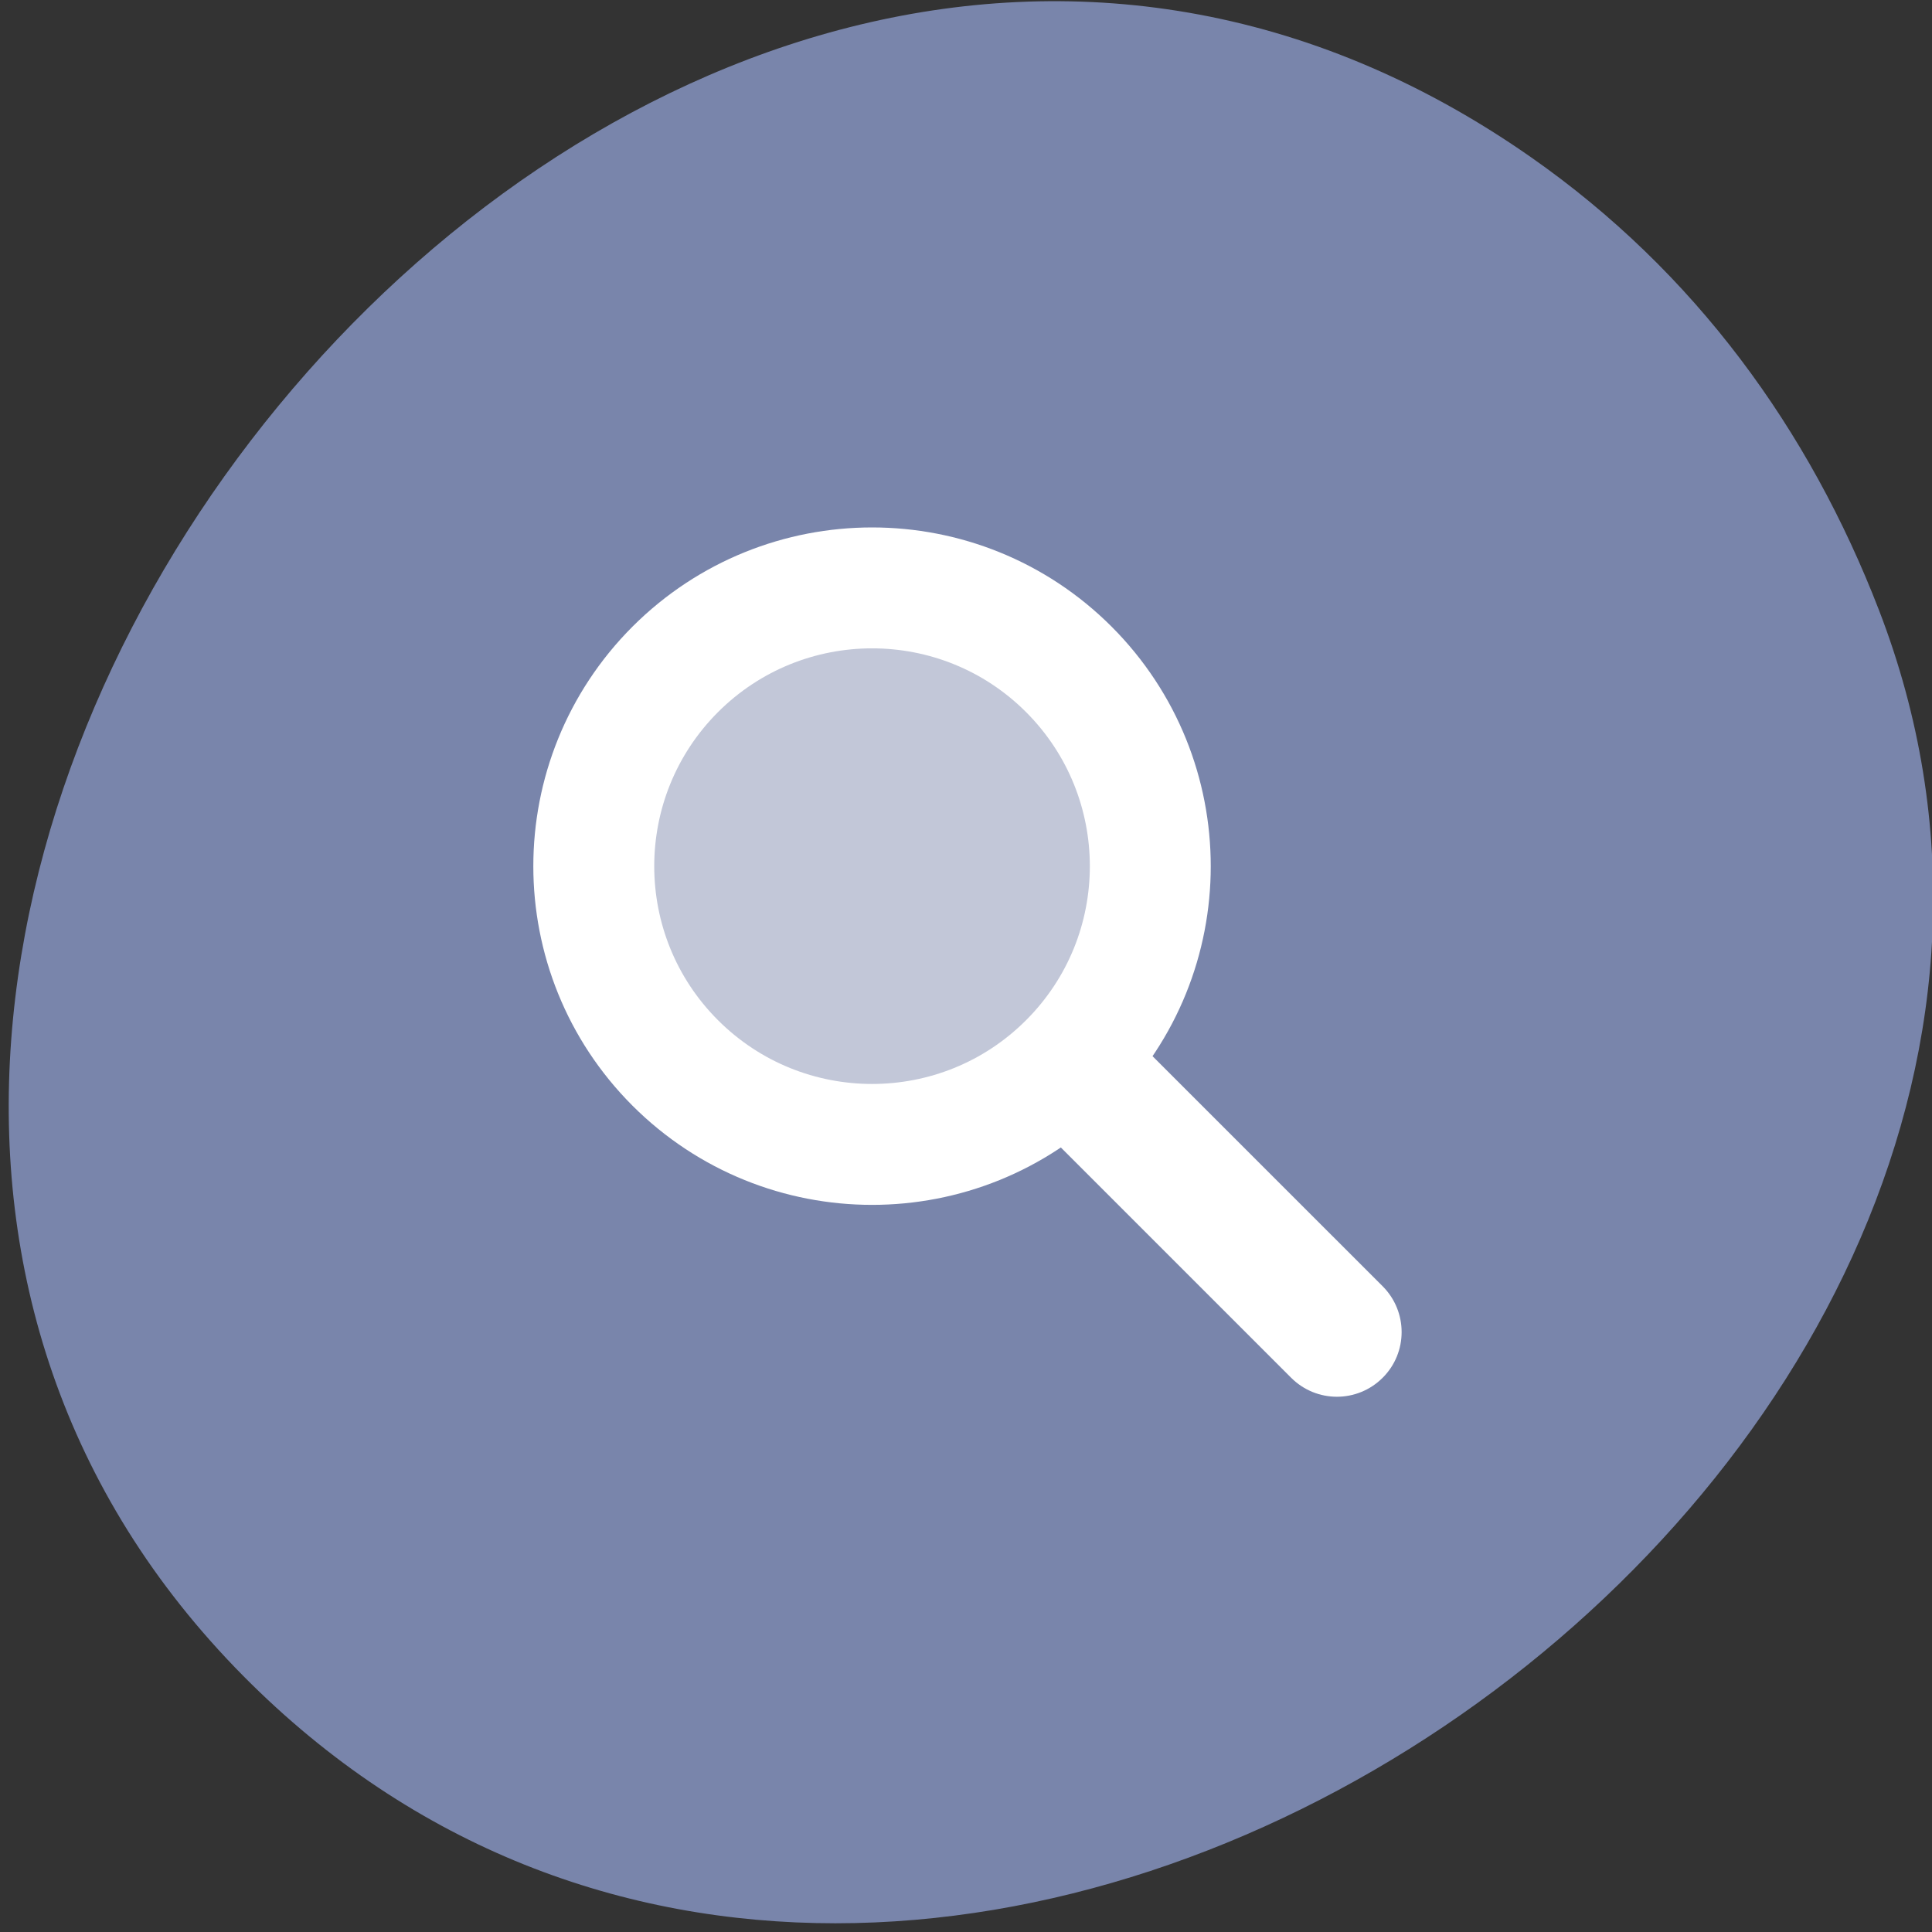 
<svg xmlns="http://www.w3.org/2000/svg" xmlns:xlink="http://www.w3.org/1999/xlink" width="48px" height="48px" viewBox="0 0 48 48" version="1.1">
<rect x="0" y="0" width="48" height="48" fill="#333333" stroke="none"/>
<g id="surface1">
<path style=" stroke:none;fill-rule:nonzero;fill:rgb(47.451%,52.157%,67.059%);fill-opacity:1;" d="M 38.031 3.902 C 15.809 -11.625 -12.062 23.344 6.043 41.637 C 23.102 58.867 54.965 36.598 46.68 15.152 C 44.953 10.68 42.113 6.754 38.031 3.902 Z M 38.031 3.902 "/>
<path style="fill-rule:nonzero;fill:rgb(76.078%,78.039%,84.706%);fill-opacity:1;stroke-width:18.001;stroke-linecap:round;stroke-linejoin:round;stroke:rgb(100%,100%,100%);stroke-opacity:1;stroke-miterlimit:4;" d="M 122.151 83.135 C 122.134 106.024 103.588 124.569 80.717 124.569 C 57.845 124.569 39.299 106.024 39.283 83.135 C 39.283 60.264 57.829 41.718 80.717 41.702 C 103.605 41.718 122.151 60.264 122.151 83.135 Z M 122.151 83.135 " transform="matrix(0.118,-0.118,0.118,0.118,2.331,21.234)"/>
<path style=" stroke:none;fill-rule:nonzero;fill:rgb(100%,100%,100%);fill-opacity:1;" d="M 25.766 25.645 C 26.395 25.02 27.41 25.02 28.039 25.645 L 34.352 31.957 C 34.98 32.586 34.98 33.605 34.352 34.23 C 33.723 34.859 32.707 34.859 32.078 34.23 L 25.766 27.918 C 25.137 27.289 25.137 26.273 25.766 25.645 Z M 25.766 25.645 "/>
</g>
</svg>
